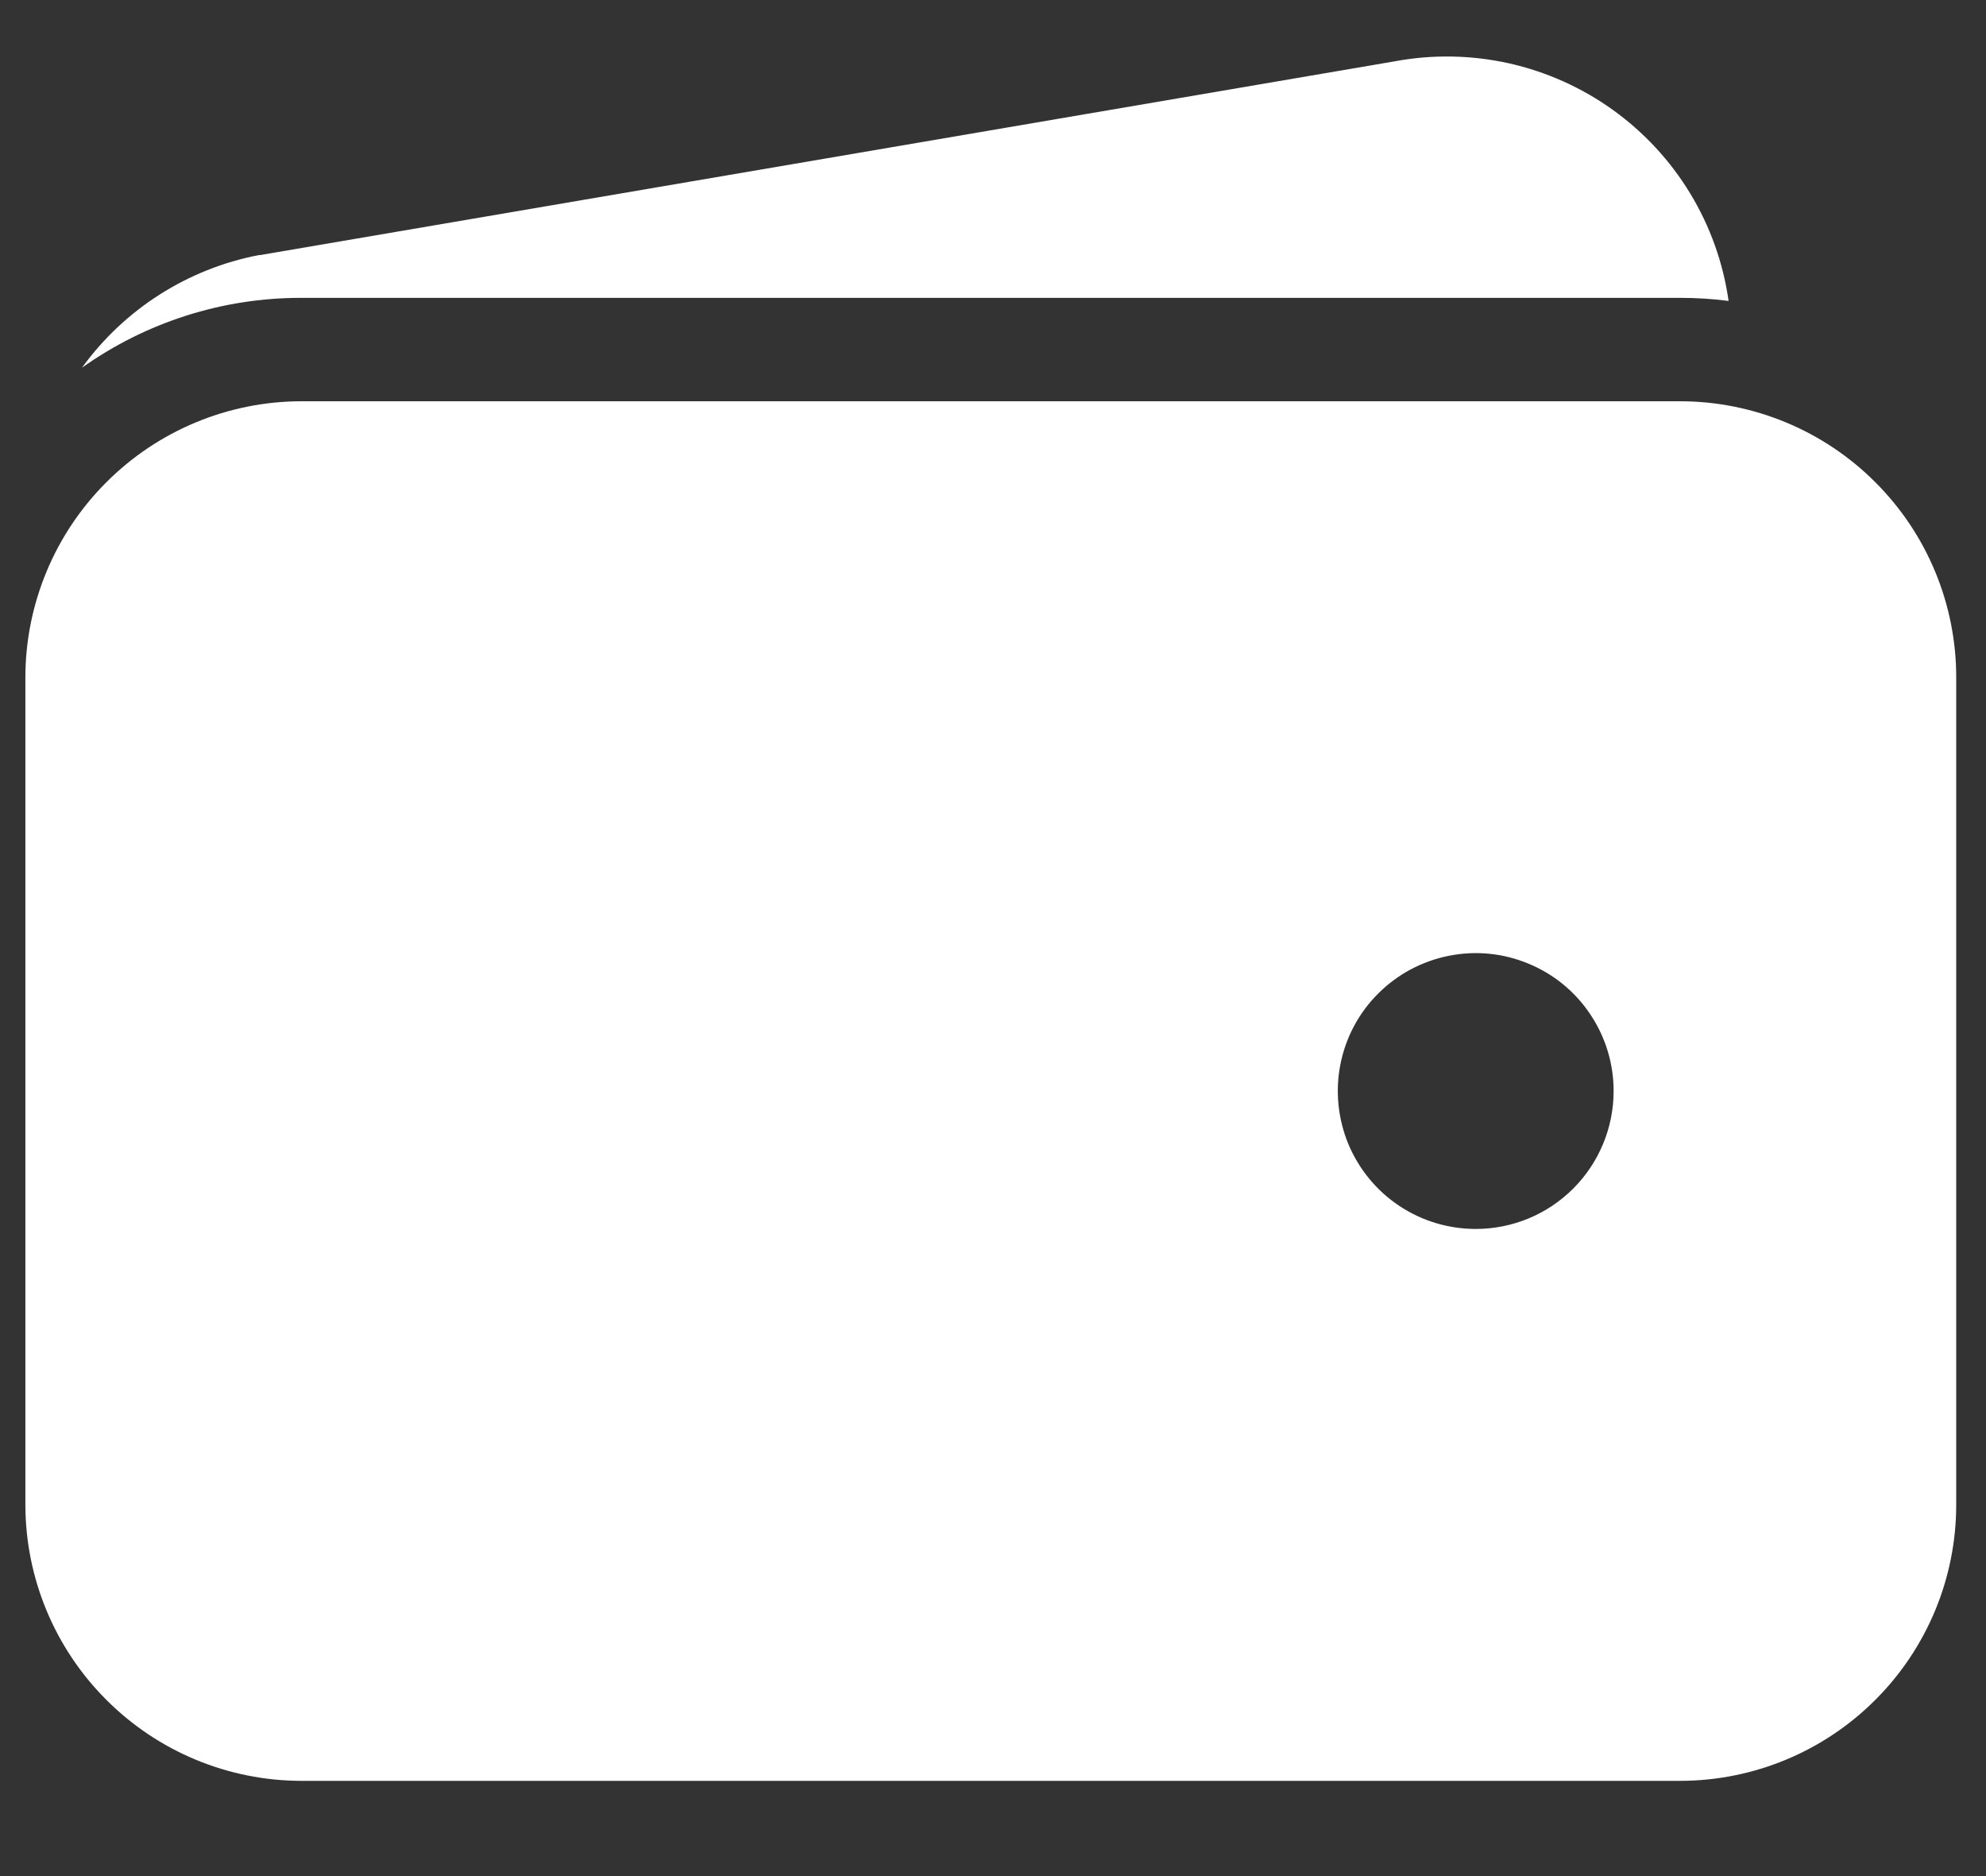 <svg width="18" height="17" viewBox="0 0 18 17" fill="none" xmlns="http://www.w3.org/2000/svg">
<rect x="0" y="0" width="18" height="17" fill="#333333" stroke="none"/>
<path d="M2.73 2.699H15.23C15.377 2.699 15.522 2.708 15.667 2.727C15.618 2.382 15.5 2.051 15.319 1.753C15.139 1.456 14.9 1.198 14.617 0.995C14.334 0.792 14.013 0.649 13.673 0.573C13.333 0.498 12.982 0.492 12.639 0.556L2.359 2.311H2.348C1.702 2.435 1.129 2.8 0.743 3.332C1.324 2.919 2.018 2.698 2.73 2.699ZM15.23 3.636H2.73C2.068 3.637 1.432 3.901 0.964 4.37C0.495 4.838 0.231 5.474 0.23 6.136V13.636C0.231 14.299 0.495 14.935 0.964 15.403C1.432 15.872 2.068 16.136 2.73 16.137H15.23C15.893 16.136 16.529 15.872 16.997 15.403C17.466 14.935 17.73 14.299 17.73 13.636V6.136C17.73 5.474 17.466 4.838 16.997 4.37C16.529 3.901 15.893 3.637 15.23 3.636ZM13.375 11.136C13.128 11.136 12.886 11.063 12.681 10.926C12.475 10.789 12.315 10.593 12.22 10.365C12.126 10.136 12.101 9.885 12.149 9.643C12.197 9.4 12.316 9.177 12.491 9.003C12.666 8.828 12.889 8.709 13.131 8.661C13.374 8.612 13.625 8.637 13.853 8.732C14.082 8.826 14.277 8.986 14.414 9.192C14.552 9.398 14.625 9.639 14.625 9.886C14.625 10.218 14.493 10.536 14.259 10.77C14.024 11.005 13.707 11.136 13.375 11.136Z" fill="white"/>
</svg>

